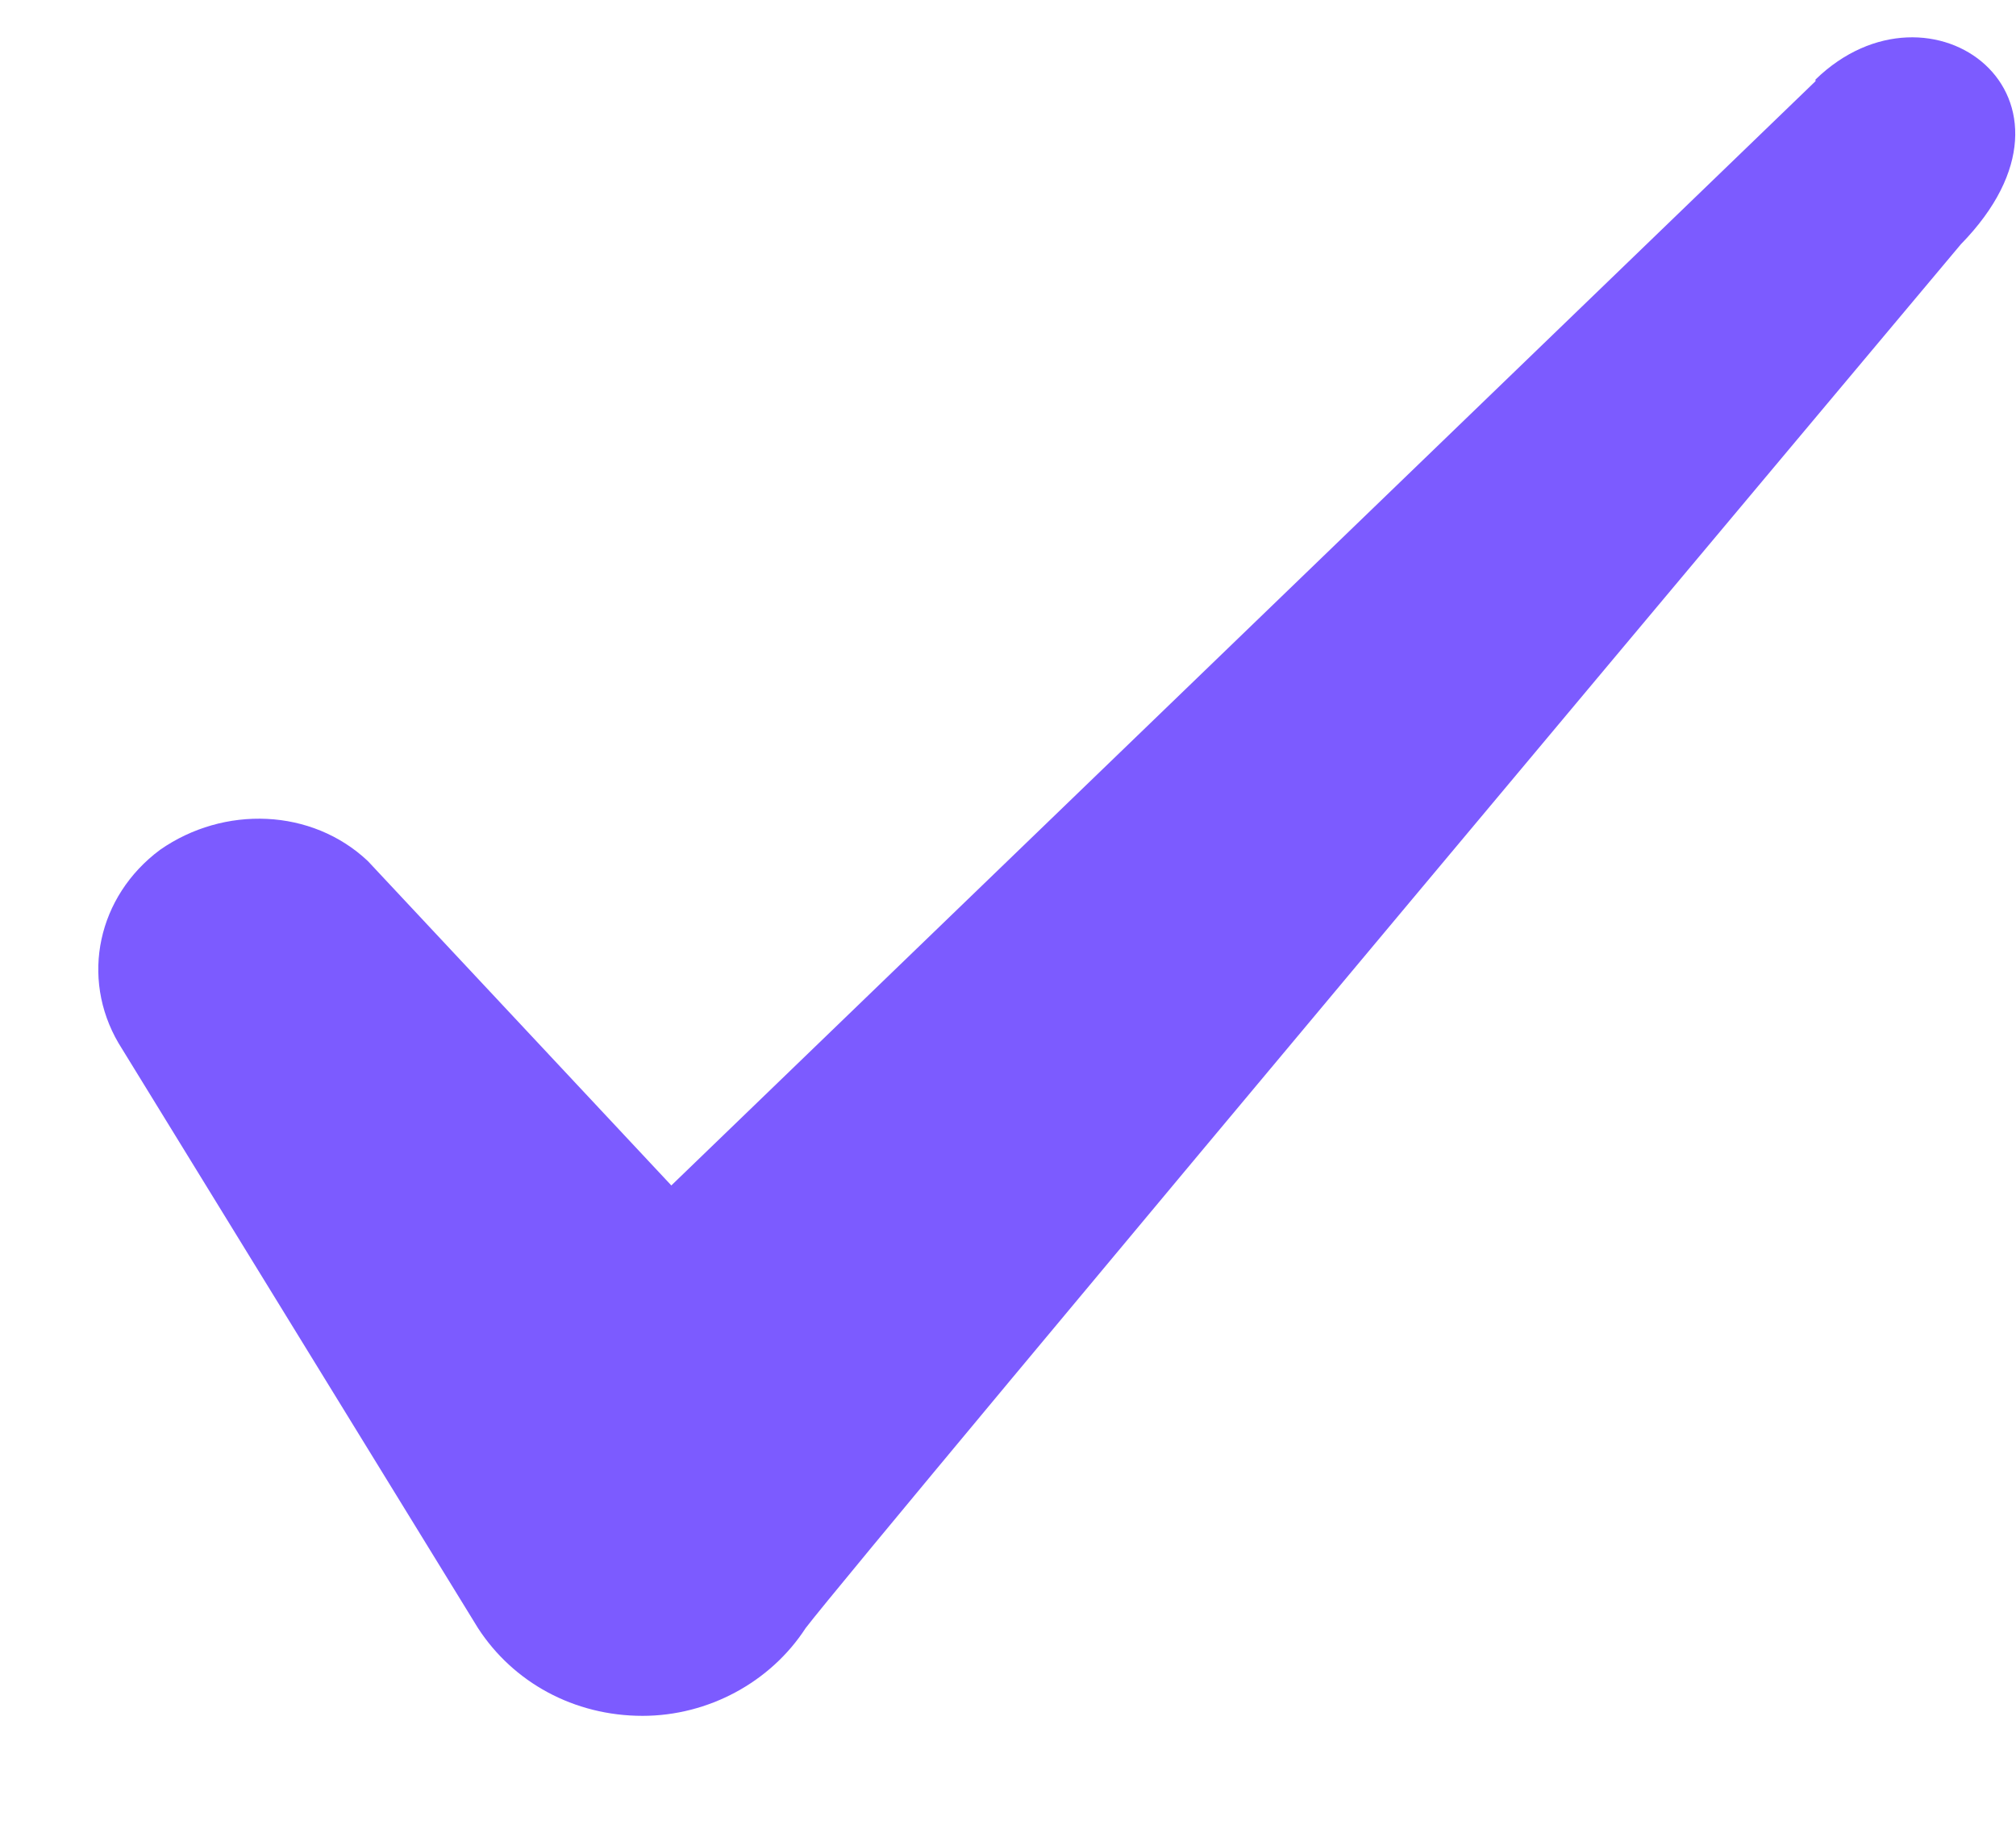 <svg width="11" height="10" viewBox="0 0 11 10" fill="none" xmlns="http://www.w3.org/2000/svg">
<path fill-rule="evenodd" clip-rule="evenodd" d="M9.906 0.443L3.663 6.468L2.007 4.698C1.702 4.41 1.222 4.393 0.873 4.637C0.533 4.89 0.437 5.334 0.647 5.692L2.608 8.883C2.8 9.179 3.131 9.362 3.506 9.362C3.864 9.362 4.204 9.179 4.396 8.883C4.71 8.473 10.699 1.333 10.699 1.333C11.484 0.53 10.534 -0.176 9.906 0.434V0.443Z" fill="#7C5BFF"/>
</svg>
